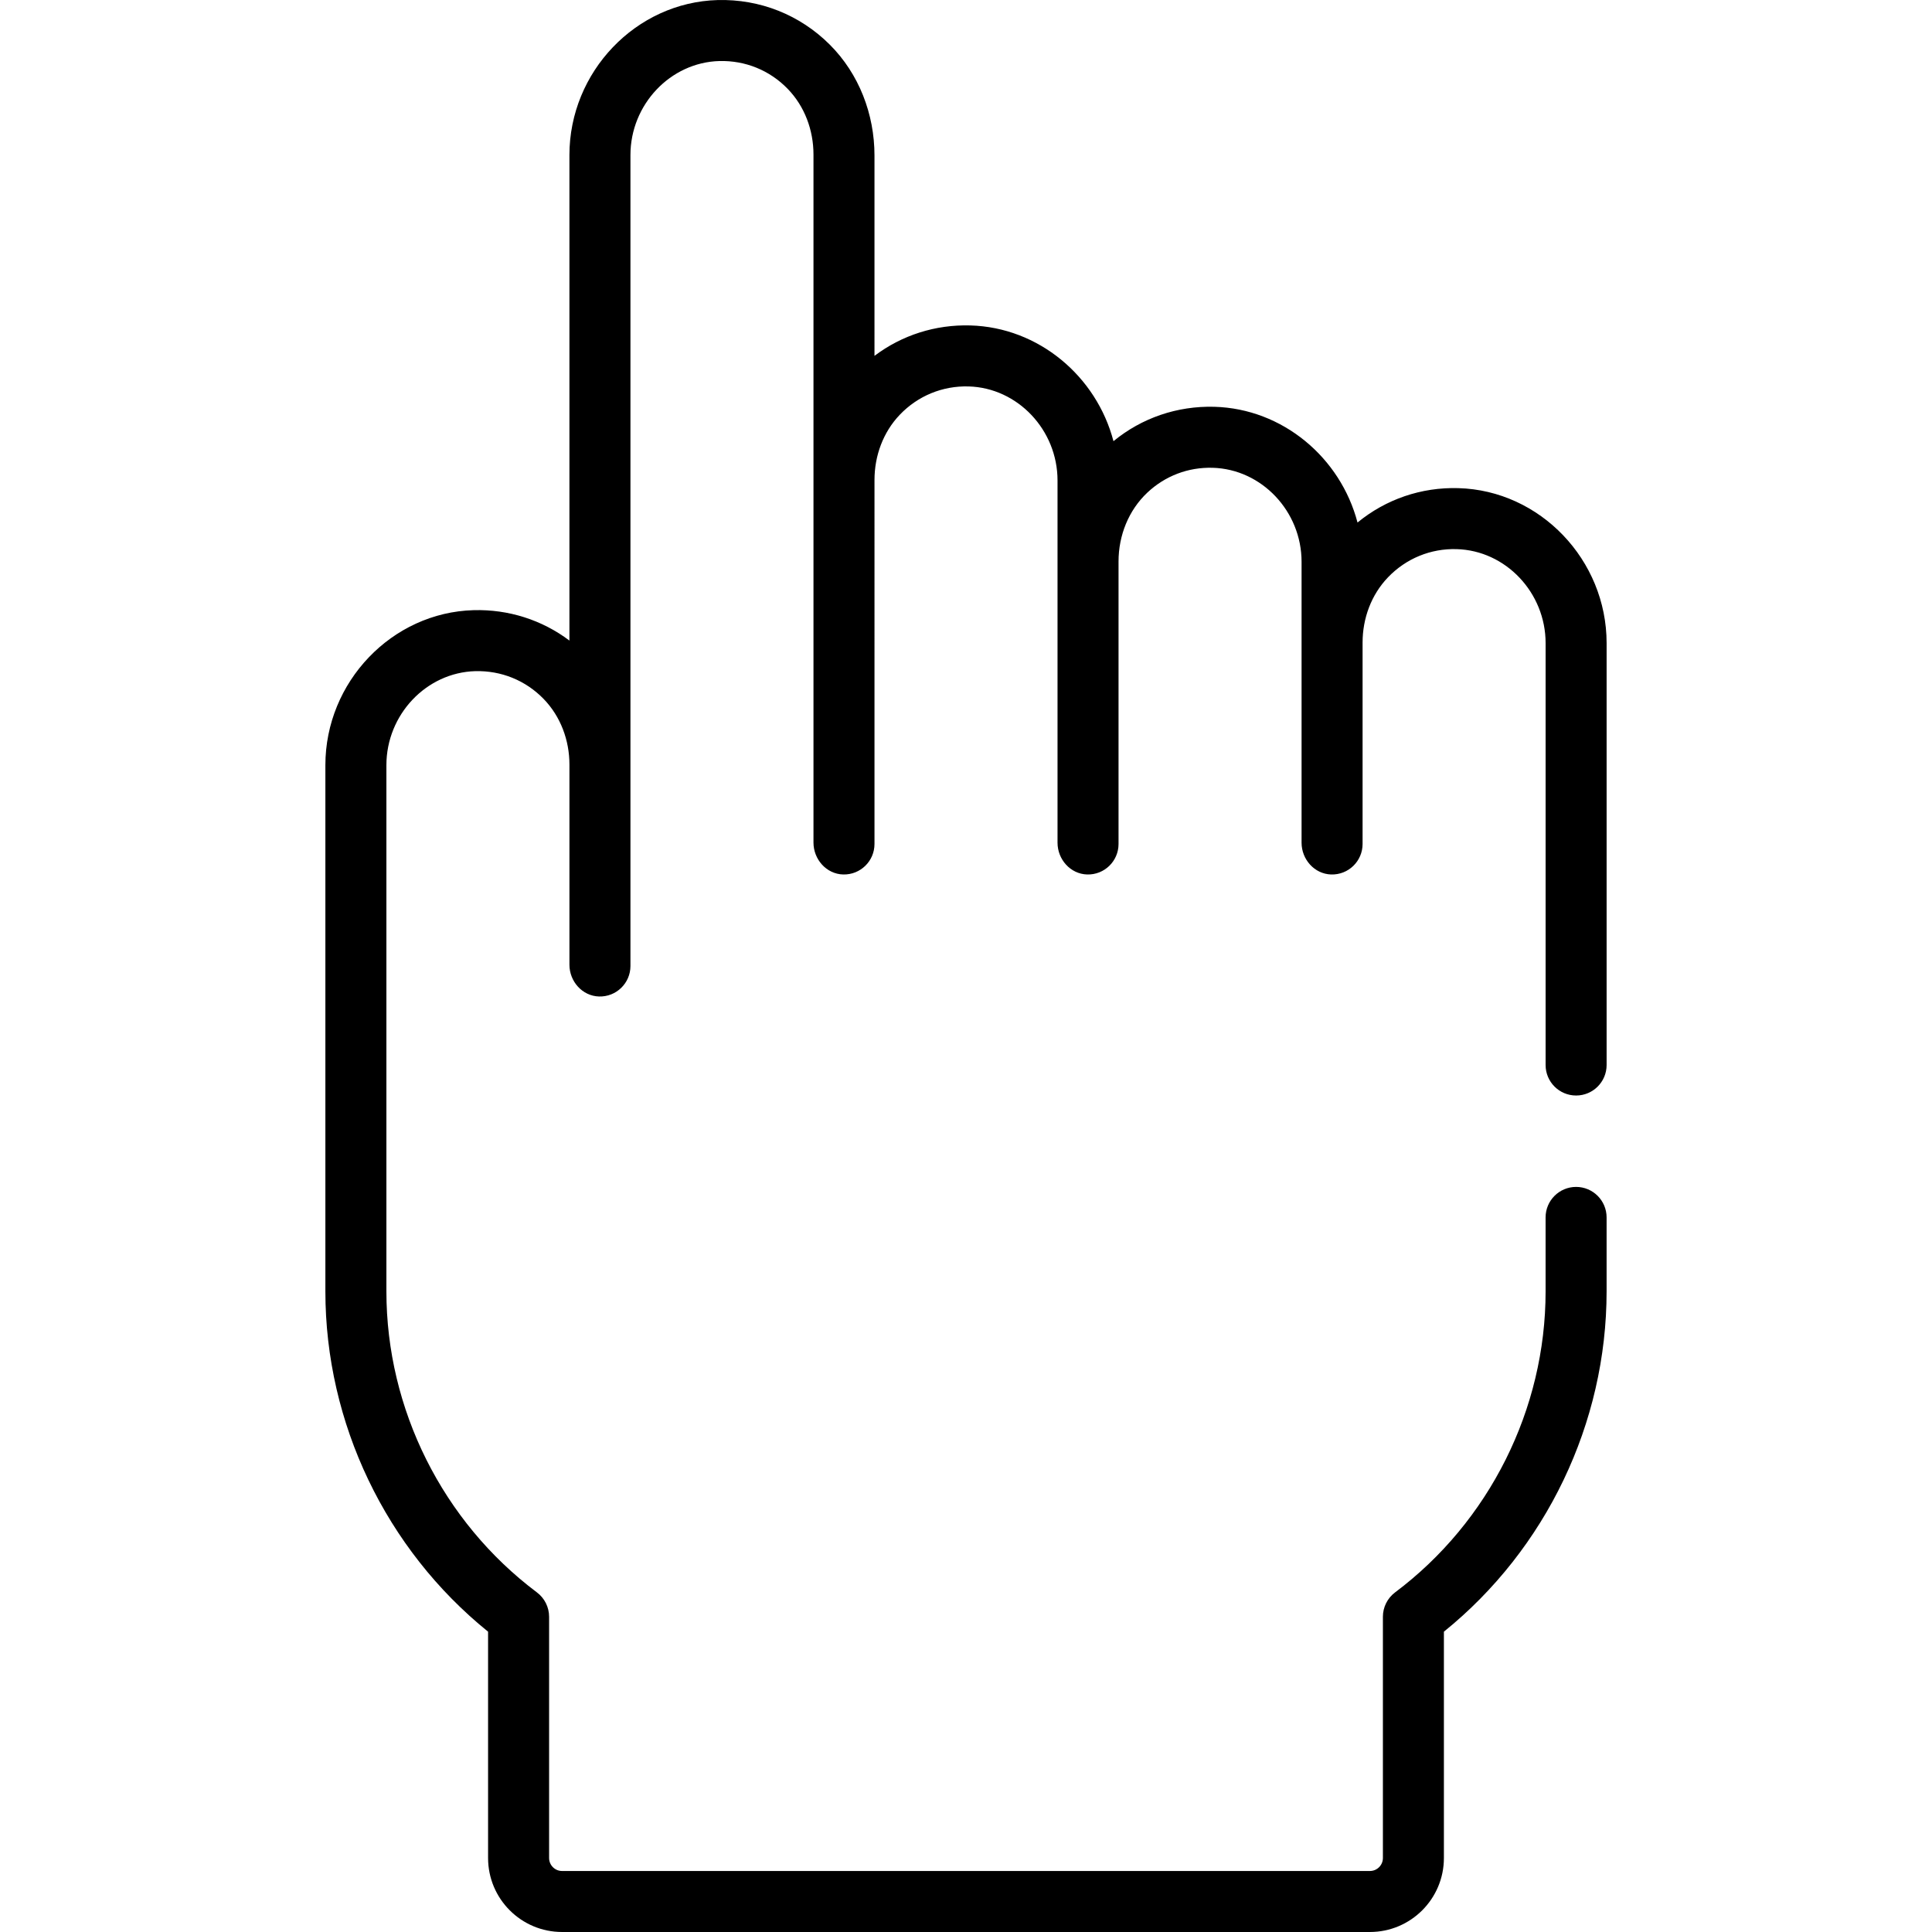 <?xml version="1.0" encoding="iso-8859-1"?>
<!-- Generator: Adobe Illustrator 19.0.0, SVG Export Plug-In . SVG Version: 6.00 Build 0)  -->
<svg version="1.1" id="Layer_1" xmlns="http://www.w3.org/2000/svg" xmlns:xlink="http://www.w3.org/1999/xlink" x="0px" y="0px"
	 viewBox="0 0 511.999 511.999" style="enable-background:new 0 0 511.999 511.999;" xml:space="preserve">
<g>
	<g>
		<path d="M417.684,290.323c4.465,0,8.084-3.62,8.084-8.084v-111.8c0-22.056-17.627-40.485-39.292-41.078
			c-9.827-0.281-19.21,2.945-26.721,9.113c-4.498-17.17-19.809-30.173-37.953-30.671c-9.822-0.262-19.211,2.945-26.721,9.113
			c-4.498-17.17-19.809-30.173-37.953-30.671c-9.256-0.257-18.112,2.58-25.382,8.059V41.219c0-10.962-4.095-21.649-11.853-29.394
			c-7.931-7.918-18.518-12.096-29.699-11.811c-21.665,0.594-39.291,19.022-39.291,41.078v128.666
			c-7.27-5.479-16.153-8.306-25.382-8.059c-0.001,0-0.001,0-0.001,0c-21.665,0.594-39.291,19.022-39.291,41.078V342.23
			c0,34.91,16.045,68.316,43.116,90.181v59.974c0,10.833,8.782,19.613,19.613,19.613h214.078c10.833,0,19.613-8.782,19.613-19.613
			v-59.974c27.071-21.865,43.116-55.271,43.116-90.181v-19.602c0-4.465-3.62-8.084-8.084-8.084c-4.465,0-8.084,3.62-8.084,8.084
			v19.604h0.002c0,31.216-14.909,61.035-39.882,79.765c-2.036,1.526-3.234,3.924-3.234,6.467v63.924
			c0,1.902-1.542,3.445-3.445,3.445H148.961c-1.903,0-3.445-1.542-3.445-3.445v-63.924c0-2.544-1.198-4.941-3.234-6.467
			c-24.973-18.73-39.882-48.549-39.882-79.765V202.777c0-13.382,10.572-24.559,23.566-24.916c6.868-0.171,13.331,2.438,18.121,7.384
			c4.485,4.631,6.819,10.937,6.819,17.384v53.032c0,4.427,3.412,8.287,7.836,8.419c4.578,0.137,8.332-3.533,8.332-8.081V41.092
			c0-13.382,10.572-24.559,23.565-24.916c6.868-0.176,13.33,2.438,18.12,7.383c4.486,4.632,6.821,10.937,6.821,17.385v182.344
			c0,4.447,3.427,8.342,7.872,8.456c4.563,0.117,8.297-3.545,8.297-8.082V127.19c0-6.395,2.287-12.657,6.707-17.281
			c4.797-5.02,11.345-7.694,18.233-7.501c12.995,0.357,23.566,11.534,23.566,24.916v96c0,4.427,3.412,8.287,7.836,8.419
			c4.578,0.137,8.332-3.533,8.332-8.081v-74.876c0-6.865,2.649-13.553,7.651-18.256c4.694-4.414,10.824-6.75,17.288-6.563
			c12.995,0.357,23.566,11.534,23.566,24.916v74.442c0,4.427,3.412,8.287,7.836,8.419c4.578,0.137,8.332-3.533,8.332-8.081v-53.376
			c0-6.398,2.297-12.66,6.723-17.279c4.796-5.006,11.329-7.688,18.215-7.483c12.995,0.357,23.566,11.534,23.566,24.916v111.8
			C409.6,286.704,413.22,290.323,417.684,290.323z"/>
	</g>
</g>
<g>
</g>
<g>
</g>
<g>
</g>
<g>
</g>
<g>
</g>
<g>
</g>
<g>
</g>
<g>
</g>
<g>
</g>
<g>
</g>
<g>
</g>
<g>
</g>
<g>
</g>
<g>
</g>
<g>
</g>
</svg>
